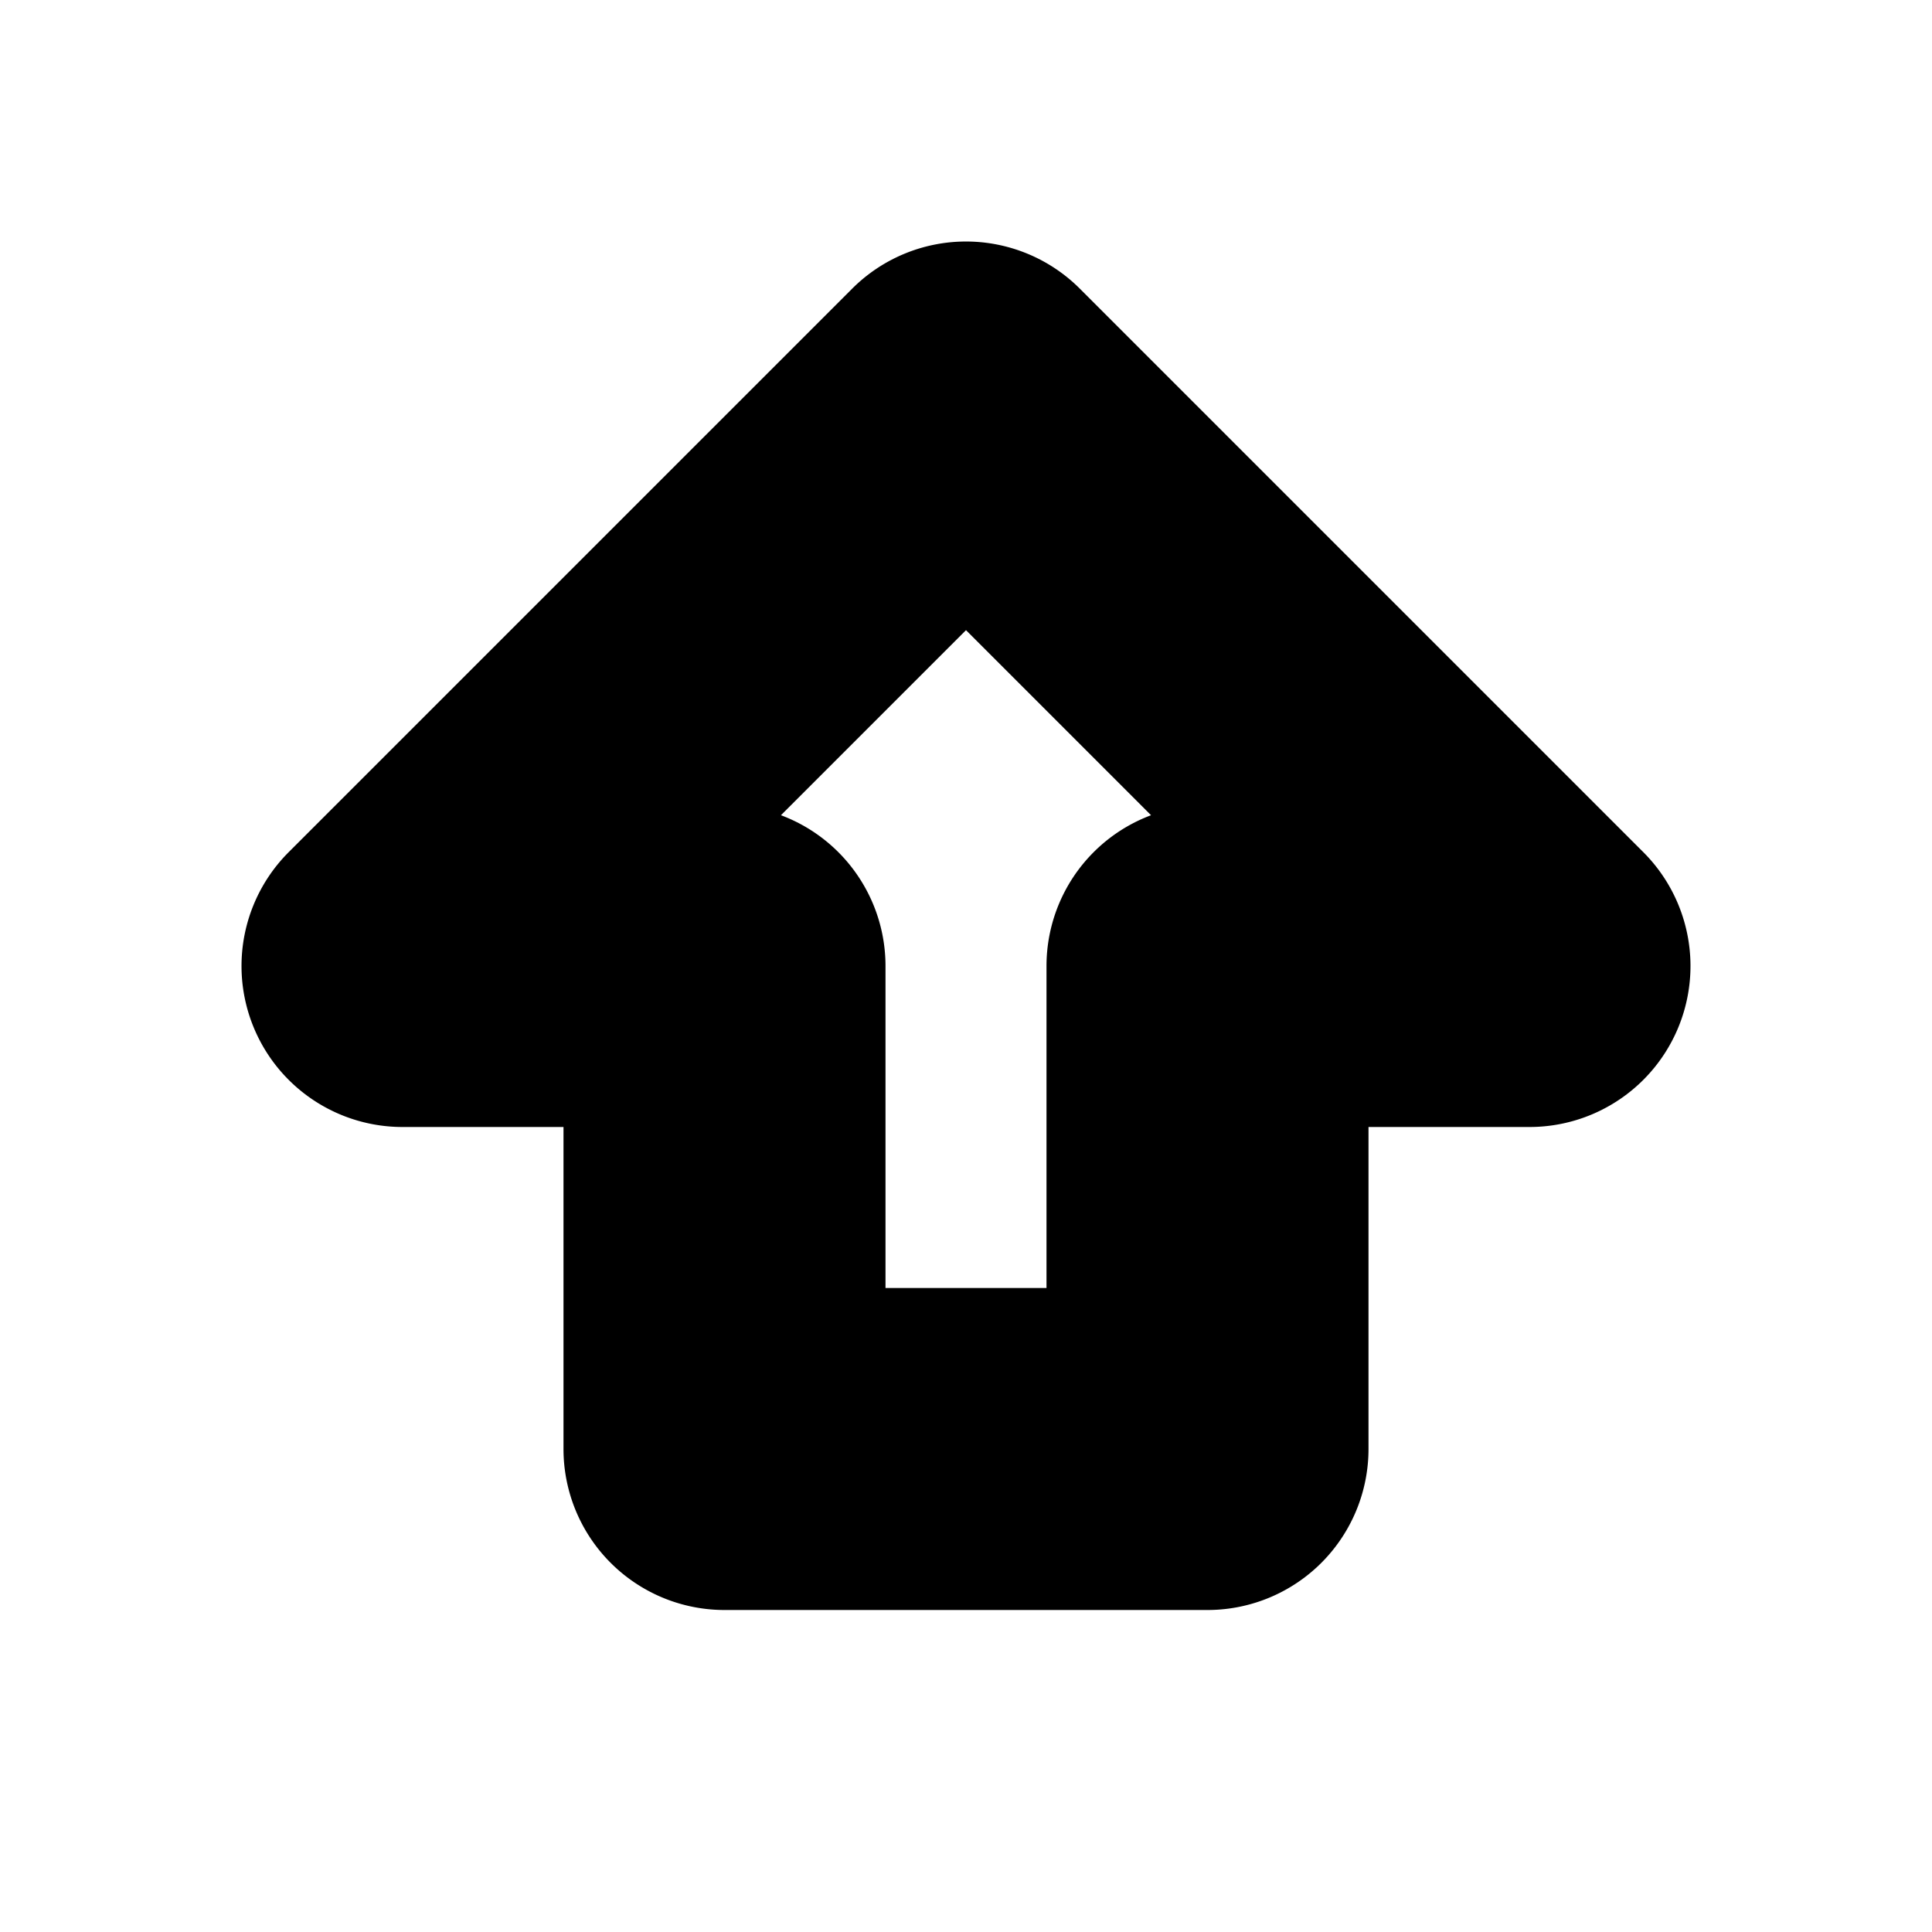 <?xml version="1.0" encoding="UTF-8" standalone="no"?>
<svg
   width="24"
   height="24"
   viewBox="0 0 24 24"
   fill="none"
   stroke="currentColor"
   stroke-width="2"
   stroke-linecap="round"
   stroke-linejoin="round"
   version="1.1"
   id="svg4"
   xmlns="http://www.w3.org/2000/svg"
   xmlns:svg="http://www.w3.org/2000/svg">
  <defs
     id="defs8" />
  <path
     style="color:#000000;fill:#000000;-inkscape-stroke:none"
     d="M 11.293,4.293 4.293,11.293 A 1,1 0 0 0 5,13 h 3 v 5 a 1,1 0 0 0 1,1 h 6 a 1,1 0 0 0 1,-1 v -5 h 3 a 1,1 0 0 0 0.707,-1.707 l -7,-7 a 1,1 0 0 0 -1.414,0 z M 12,6.414 16.586,11 H 15 a 1,1 0 0 0 -1,1 v 5 H 10 V 12 A 1,1 0 0 0 9,11 H 7.414 Z"
     id="path2" />
</svg>
